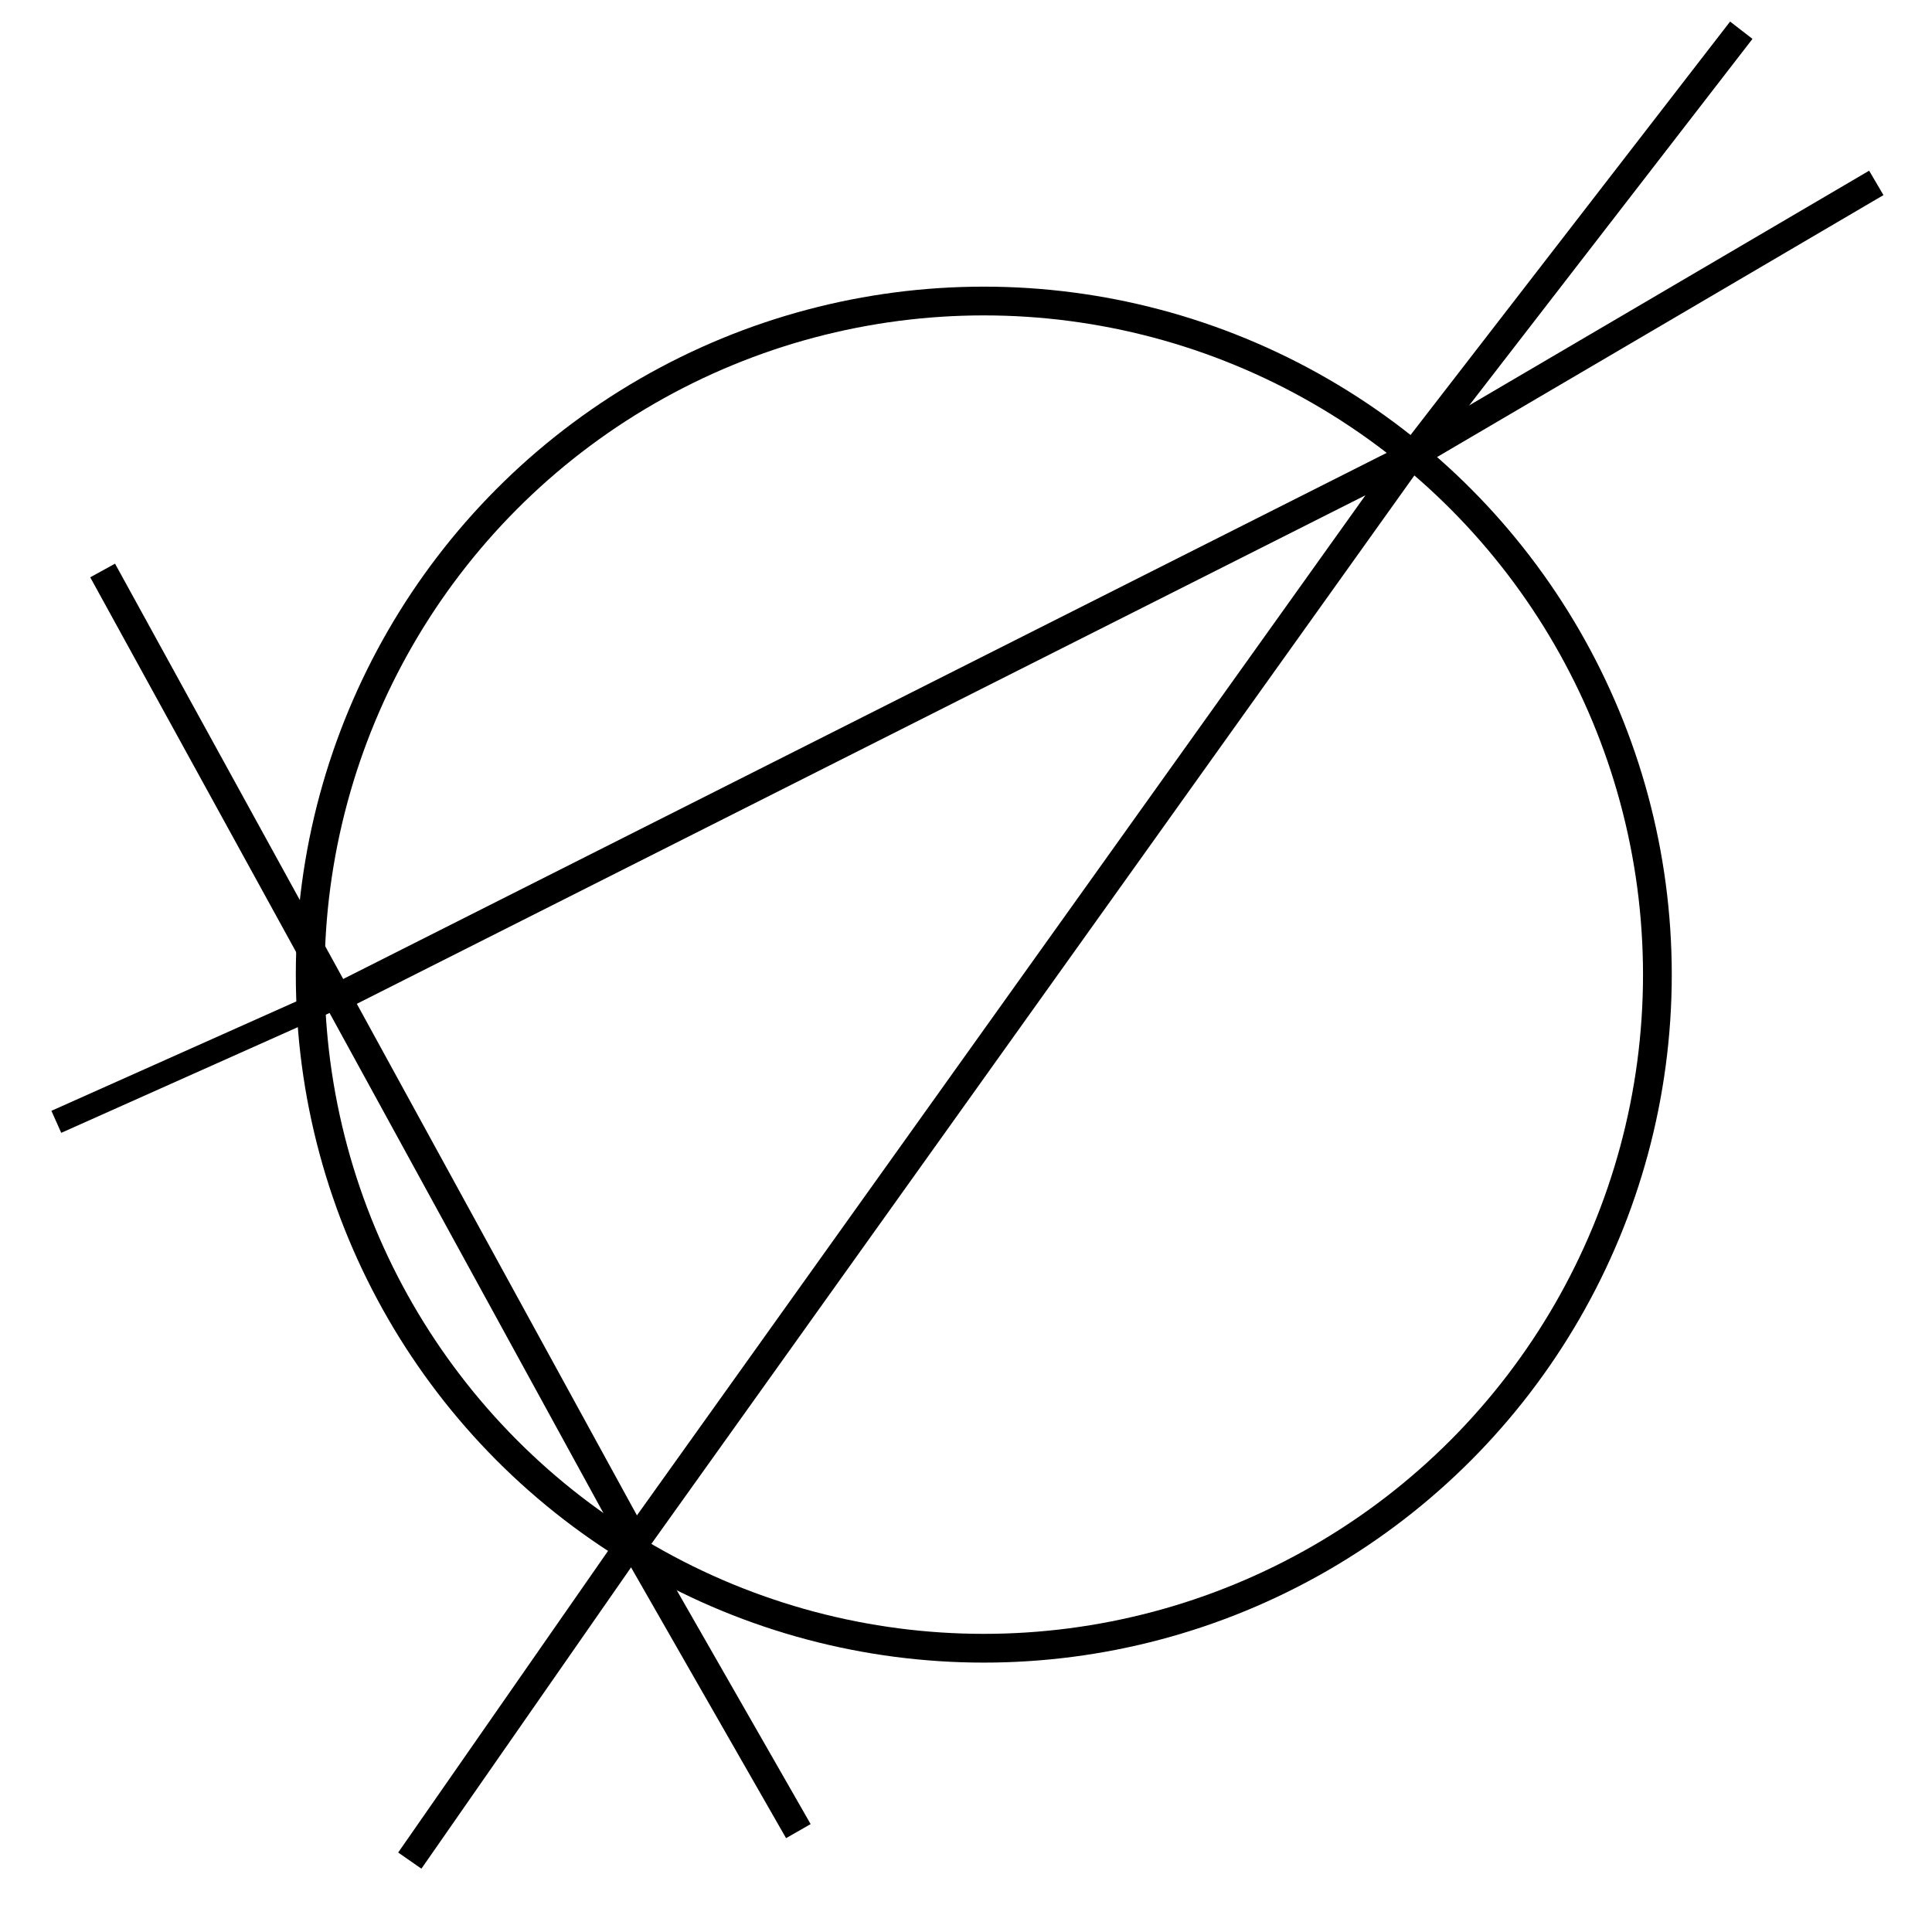 <?xml version="1.0" encoding="UTF-8" standalone="no"?>
<!-- Created with Inkscape (http://www.inkscape.org/) -->

<svg
   xmlns:dc="http://purl.org/dc/elements/1.1/"
   xmlns:cc="http://creativecommons.org/ns#"
   xmlns:rdf="http://www.w3.org/1999/02/22-rdf-syntax-ns#"
   xmlns:svg="http://www.w3.org/2000/svg"
   xmlns="http://www.w3.org/2000/svg"
   xmlns:sodipodi="http://sodipodi.sourceforge.net/DTD/sodipodi-0.dtd"
   xmlns:inkscape="http://www.inkscape.org/namespaces/inkscape"
   width="1024"
   height="1024"
   viewBox="0 0 1024 1024"
   id="svg5114"
   version="1.1"
   inkscape:version="0.92.4 (5da689c313, 2019-01-14)"
   sodipodi:docname="slice_b.svg"
   inkscape:export-filename="C:\msys64\home\soma\work\paper\ExperimentalMathematics\src\img\HexahedraWithSphericalFaces\tetrahedron\slice_a.png"
   inkscape:export-xdpi="96"
   inkscape:export-ydpi="96">
  <defs
     id="defs5116" />
  <sodipodi:namedview
     id="base"
     pagecolor="#ffffff"
     bordercolor="#666666"
     borderopacity="1.0"
     inkscape:pageopacity="1"
     inkscape:pageshadow="2"
     inkscape:zoom="0.35"
     inkscape:cx="364.71822"
     inkscape:cy="405.71429"
     inkscape:document-units="px"
     inkscape:current-layer="layer1"
     showgrid="false"
     units="px"
     inkscape:window-width="1704"
     inkscape:window-height="924"
     inkscape:window-x="300"
     inkscape:window-y="268"
     inkscape:window-maximized="0" />
  <g
     inkscape:label="Layer 1"
     inkscape:groupmode="layer"
     id="layer1"
     transform="translate(0,-28.362)">
    <circle
       style="fill:none;fill-opacity:1;stroke:#000000;stroke-width:15.239;stroke-miterlimit:4;stroke-dasharray:none;stroke-opacity:1"
       id="path4624"
       cx="521.429"
       cy="544.934"
       r="357.023" />
    <path
       style="fill:none;stroke:#000000;stroke-width:15;stroke-linecap:butt;stroke-linejoin:miter;stroke-miterlimit:4;stroke-dasharray:none;stroke-opacity:1"
       d="M 747.987,269.939 994.476,125.301"
       id="path4626"
       inkscape:connector-curvature="0" />
    <path
       style="fill:none;stroke:#000000;stroke-width:15;stroke-linecap:butt;stroke-linejoin:miter;stroke-miterlimit:4;stroke-dasharray:none;stroke-opacity:1"
       d="M 217.199,1014.519 336.303,843.348"
       id="path4626-6"
       inkscape:connector-curvature="0"
       inkscape:transform-center-x="29.966735"
       inkscape:transform-center-y="20.251741" />
    <path
       style="fill:none;stroke:#000000;stroke-width:15;stroke-linecap:butt;stroke-linejoin:miter;stroke-miterlimit:4;stroke-dasharray:none;stroke-opacity:1"
       d="M 423.146,998.896 334.776,844.549"
       id="path4643"
       inkscape:connector-curvature="0" />
    <path
       style="fill:none;stroke:#000000;stroke-width:12.784;stroke-linecap:butt;stroke-linejoin:miter;stroke-miterlimit:4;stroke-dasharray:none;stroke-opacity:1"
       d="M 29.851,622.955 179.212,556.235"
       id="path4660"
       inkscape:connector-curvature="0"
       inkscape:transform-center-x="97.205344"
       inkscape:transform-center-y="62.526147" />
    <path
       style="fill:none;stroke:#000000;stroke-width:15;stroke-linecap:butt;stroke-linejoin:miter;stroke-miterlimit:4;stroke-dasharray:none;stroke-opacity:1"
       d="M 748.744,269.732 922.92,44.383"
       id="path4660-0"
       inkscape:connector-curvature="0" />
    <path
       style="fill:none;stroke:#000000;stroke-width:15;stroke-linecap:butt;stroke-linejoin:miter;stroke-miterlimit:4;stroke-dasharray:none;stroke-opacity:1"
       d="M 178.815,557.199 54.396,330.728"
       id="path4643-1"
       inkscape:connector-curvature="0" />
    <path
       id="path4702"
       inkscape:label="Triangle"
       style="fill:none;stroke:#000000;stroke-width:15;stroke-miterlimit:4;stroke-dasharray:none"
       d="M 178.815,557.199 336.752,845.629 747.492,270.477 Z"
       inkscape:connector-curvature="0" />
  </g>
</svg>
